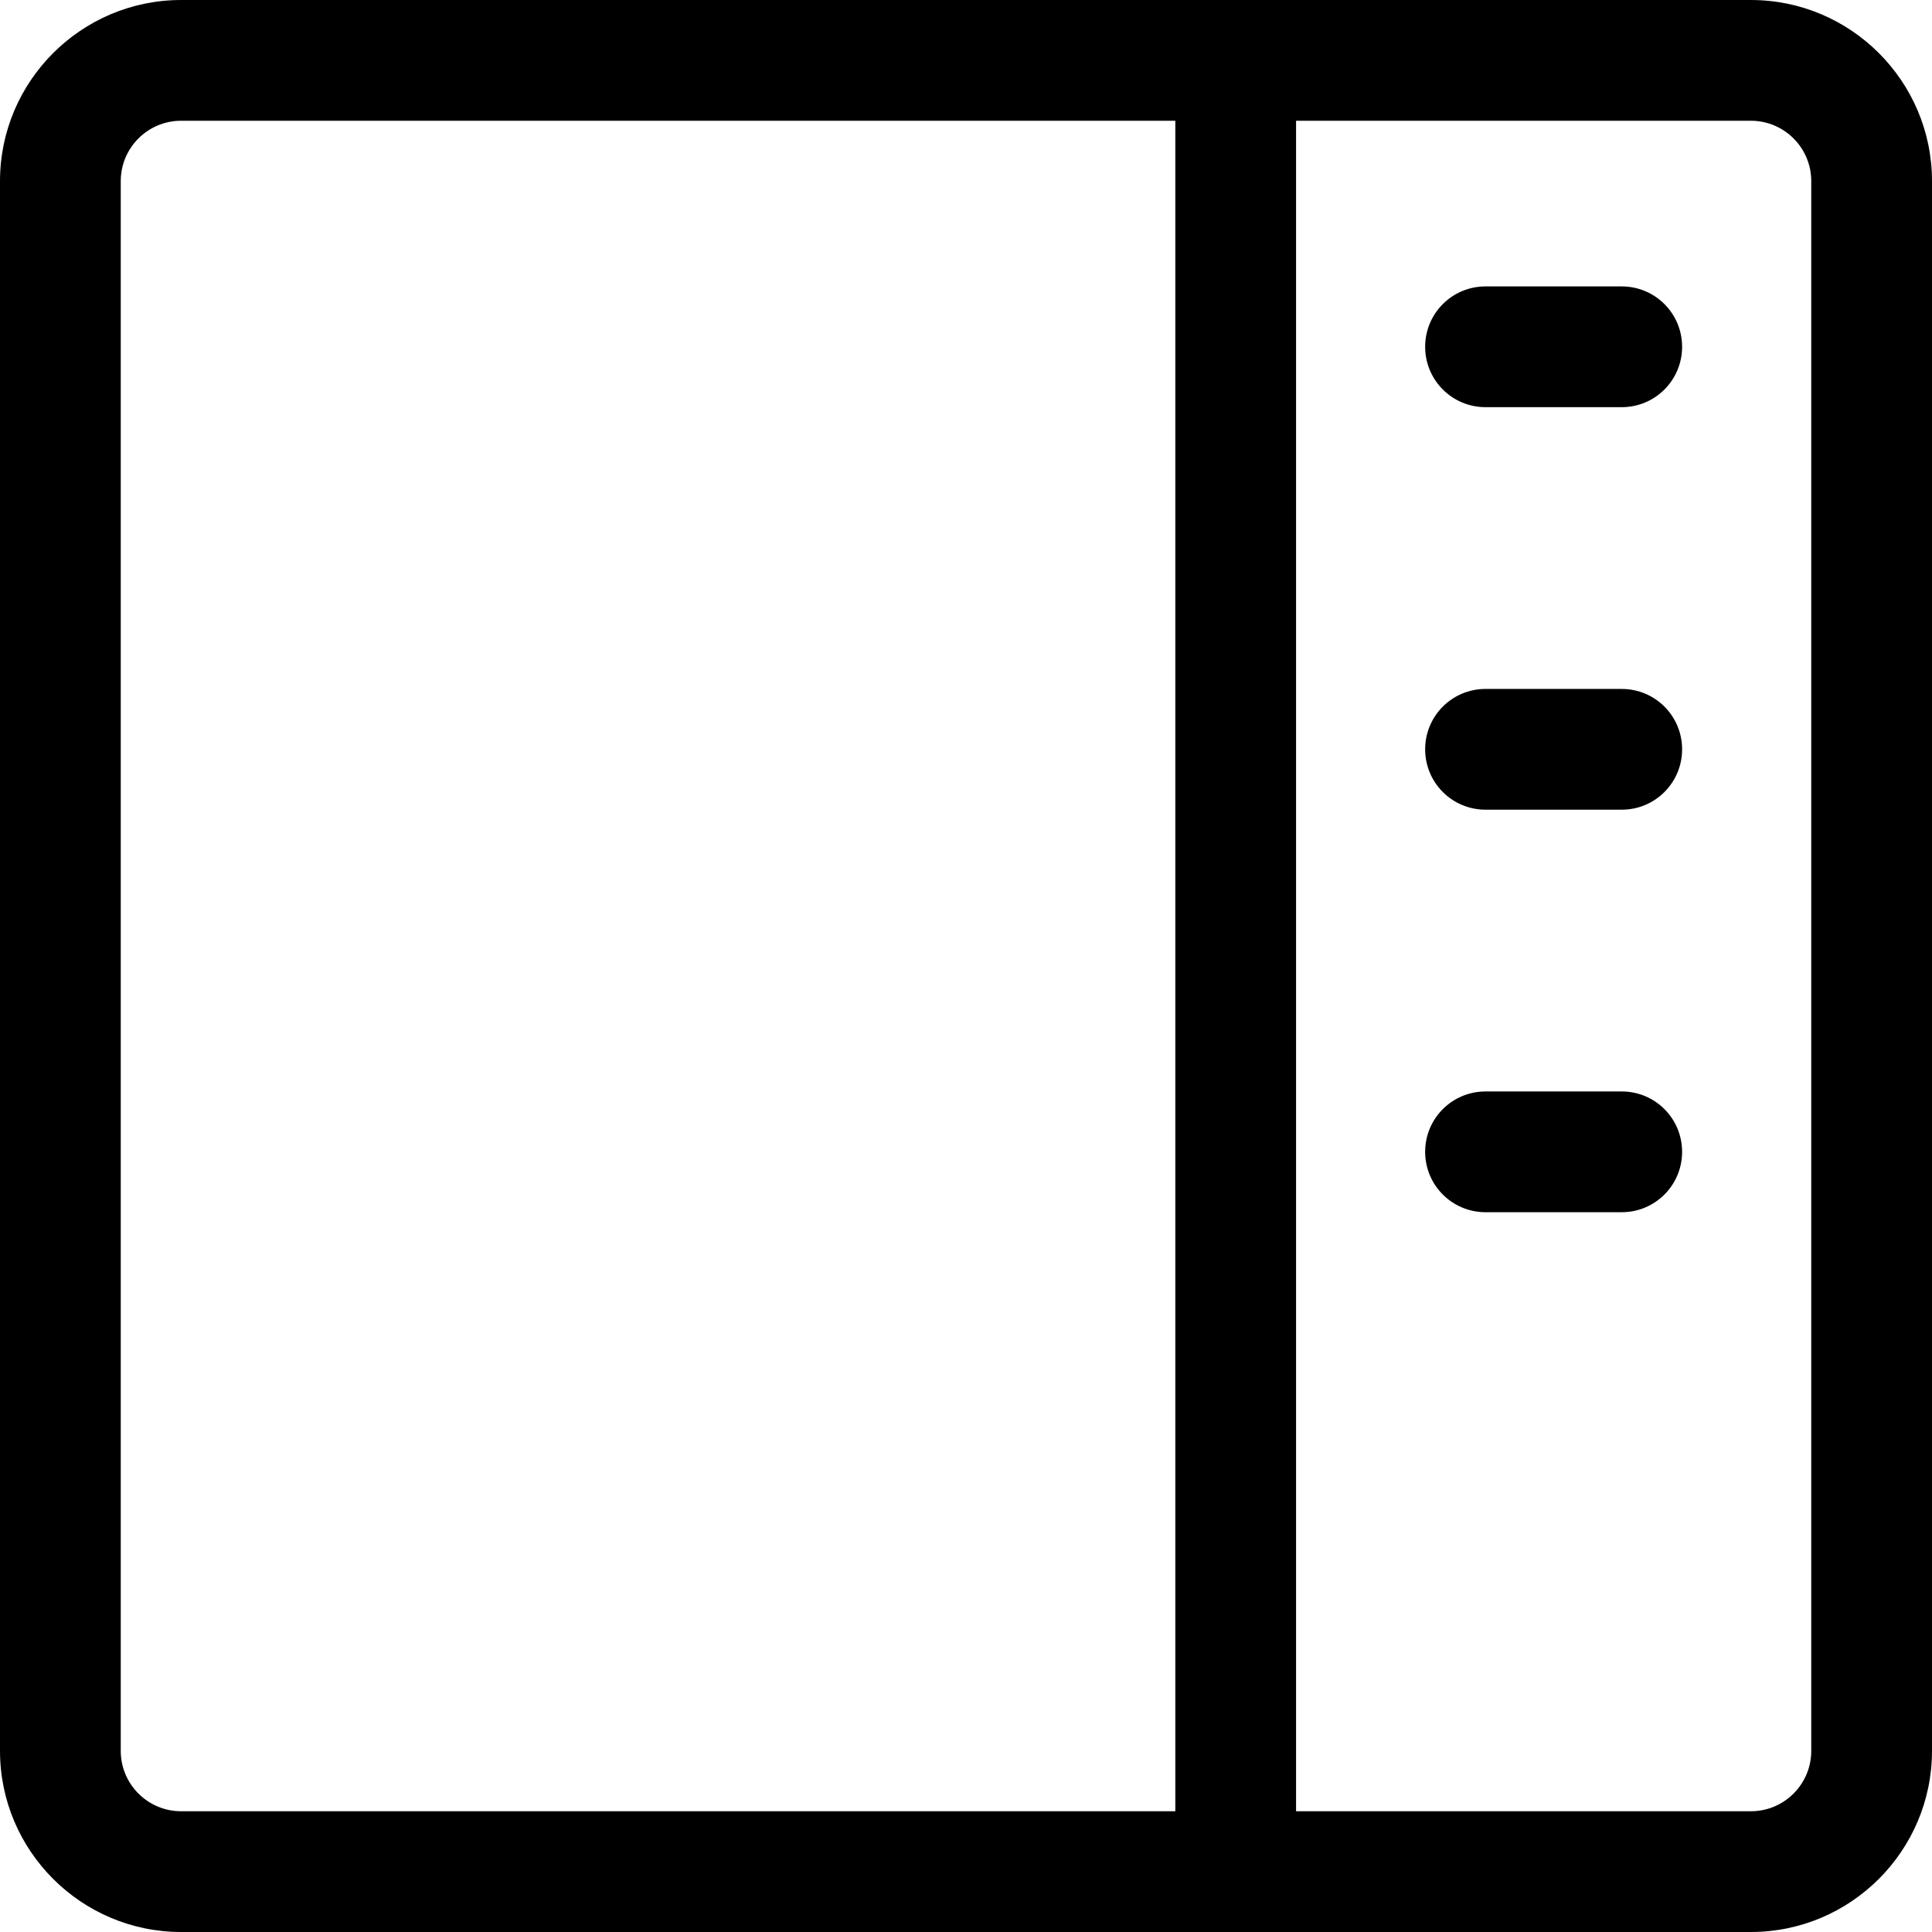 <svg xmlns="http://www.w3.org/2000/svg" viewBox="0 0 32 32"><!--! Font Icona - https://fonticona.com | License - https://fonticona.com/license | Copyright 2022 FontIcona.com --><path d="M29,32H3c-1.654,0-3-1.346-3-3V3c0-1.654,1.346-3,3-3h26c1.654,0,3,1.346,3,3v26C32,30.654,30.654,32,29,32z M3,2C2.448,2,2,2.448,2,3v26c0,0.552,0.448,1,1,1h26c0.552,0,1-0.448,1-1V3c0-0.552-0.448-1-1-1H3z"/><path d="M26.861,20.078h-2.256c-0.553,0-1-0.447-1-1s0.447-1,1-1h2.256c0.553,0,1,0.447,1,1S27.414,20.078,26.861,20.078z"/><path d="M26.861,6.744h-2.256c-0.553,0-1-0.447-1-1s0.447-1,1-1h2.256c0.553,0,1,0.447,1,1S27.414,6.744,26.861,6.744z"/><path d="M26.861,13.411h-2.256c-0.553,0-1-0.447-1-1s0.447-1,1-1h2.256c0.553,0,1,0.447,1,1S27.414,13.411,26.861,13.411z"/><path d="M20.467,31.744c-0.553,0-1-0.447-1-1V1c0-0.553,0.447-1,1-1s1,0.447,1,1v29.744C21.467,31.297,21.02,31.744,20.467,31.744z"/></svg>